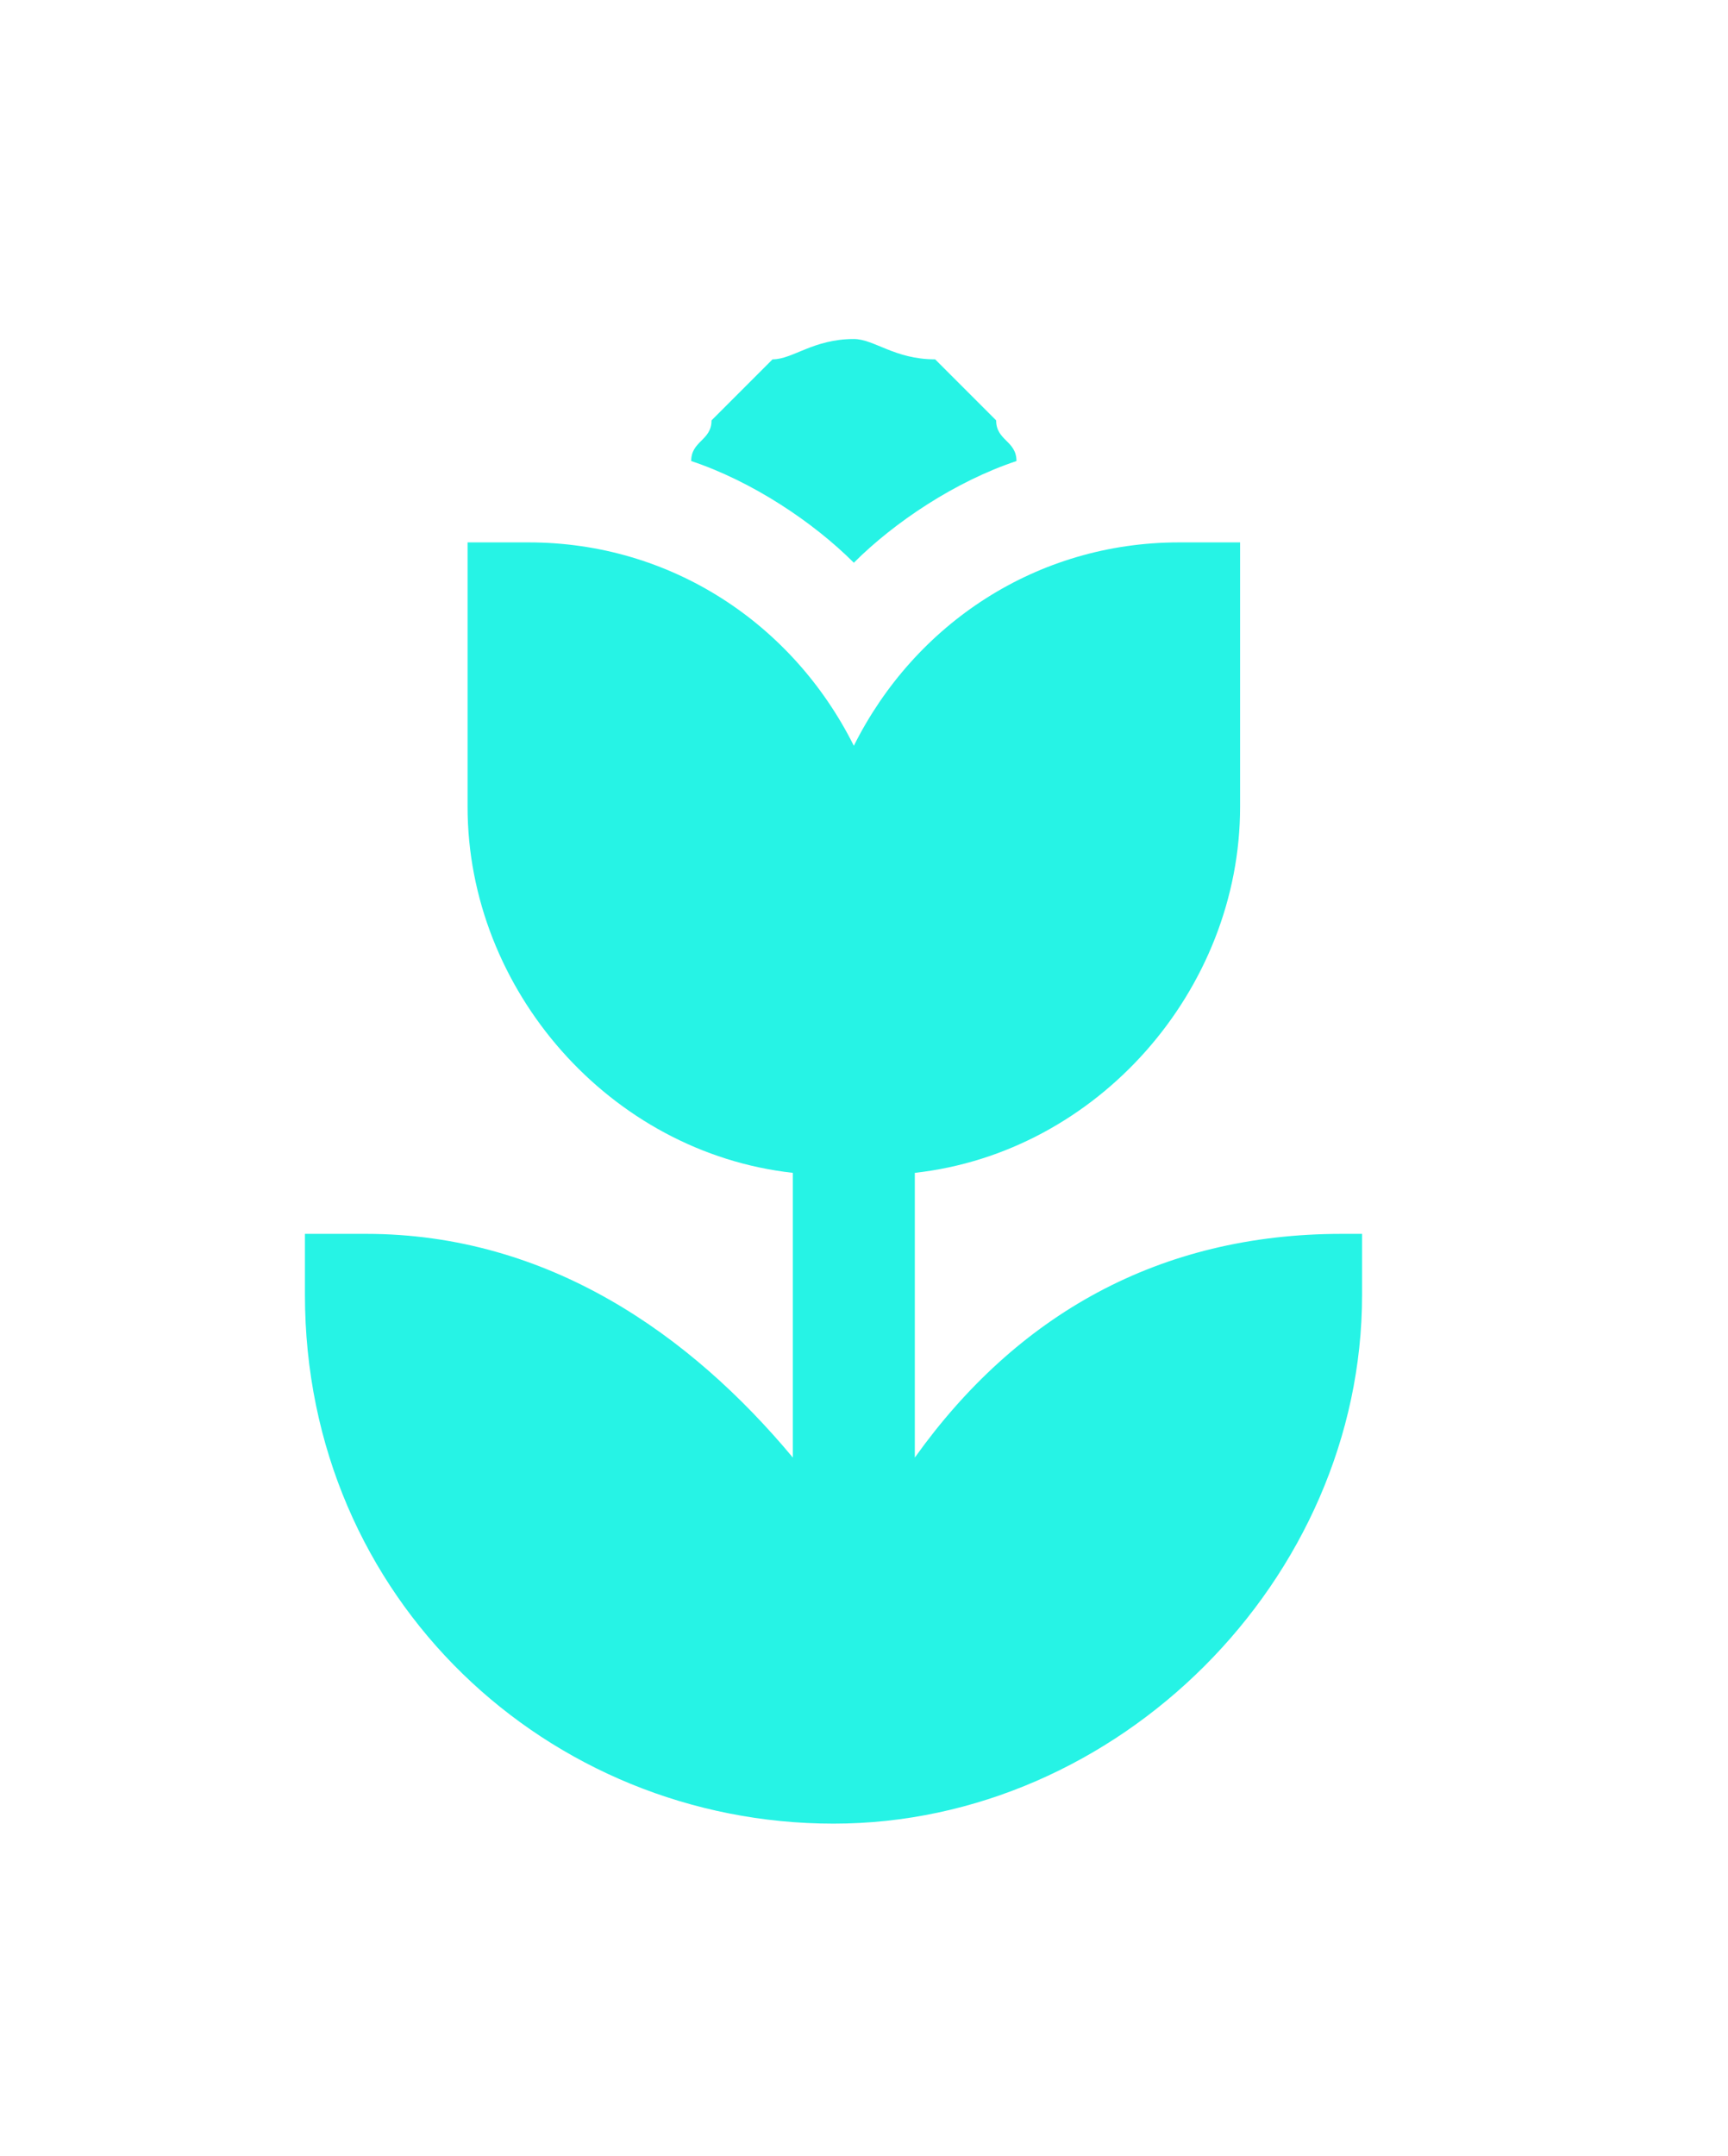 <?xml version="1.0" encoding="utf-8"?>
<!-- Generator: Adobe Illustrator 22.1.0, SVG Export Plug-In . SVG Version: 6.00 Build 0)  -->
<svg version="1.1"
	 id="Layer_1" xmlns:cc="http://creativecommons.org/ns#" xmlns:dc="http://purl.org/dc/elements/1.1/" xmlns:inkscape="http://www.inkscape.org/namespaces/inkscape" xmlns:rdf="http://www.w3.org/1999/02/22-rdf-syntax-ns#" xmlns:sodipodi="http://sodipodi.sourceforge.net/DTD/sodipodi-0.dtd" xmlns:svg="http://www.w3.org/2000/svg"
	 xmlns="http://www.w3.org/2000/svg" xmlns:xlink="http://www.w3.org/1999/xlink" x="0px" y="0px" viewBox="0 0 8.5 10.6"
	 style="enable-background:new 0 0 8.5 10.6;" xml:space="preserve">
<style type="text/css">
	.st0{fill:#26F3E5;}
</style>
<g transform="translate(0,-288.533)">
	<path class="st0" d="M4.2,290.2c-0.2,0-0.3,0.1-0.4,0.1c-0.1,0.1-0.2,0.2-0.3,0.3c0,0.1-0.1,0.1-0.1,0.2c0.3,0.1,0.6,0.3,0.8,0.5
		c0.2-0.2,0.5-0.4,0.8-0.5c0-0.1-0.1-0.1-0.1-0.2c-0.1-0.1-0.2-0.2-0.3-0.3C4.4,290.3,4.3,290.2,4.2,290.2z M2.3,291.2v1.3
		c0,0.9,0.7,1.7,1.6,1.8v1.4c-0.5-0.6-1.2-1.1-2.1-1.1H1.5v0.3c0,1.5,1.2,2.6,2.6,2.6s2.6-1.2,2.6-2.6v-0.3H6.6
		c-0.9,0-1.6,0.4-2.1,1.1v-1.4c0.9-0.1,1.6-0.9,1.6-1.8v-1.3H5.8c-0.7,0-1.3,0.4-1.6,1c-0.3-0.6-0.9-1-1.6-1H2.3z"/>
</g>
</svg>
